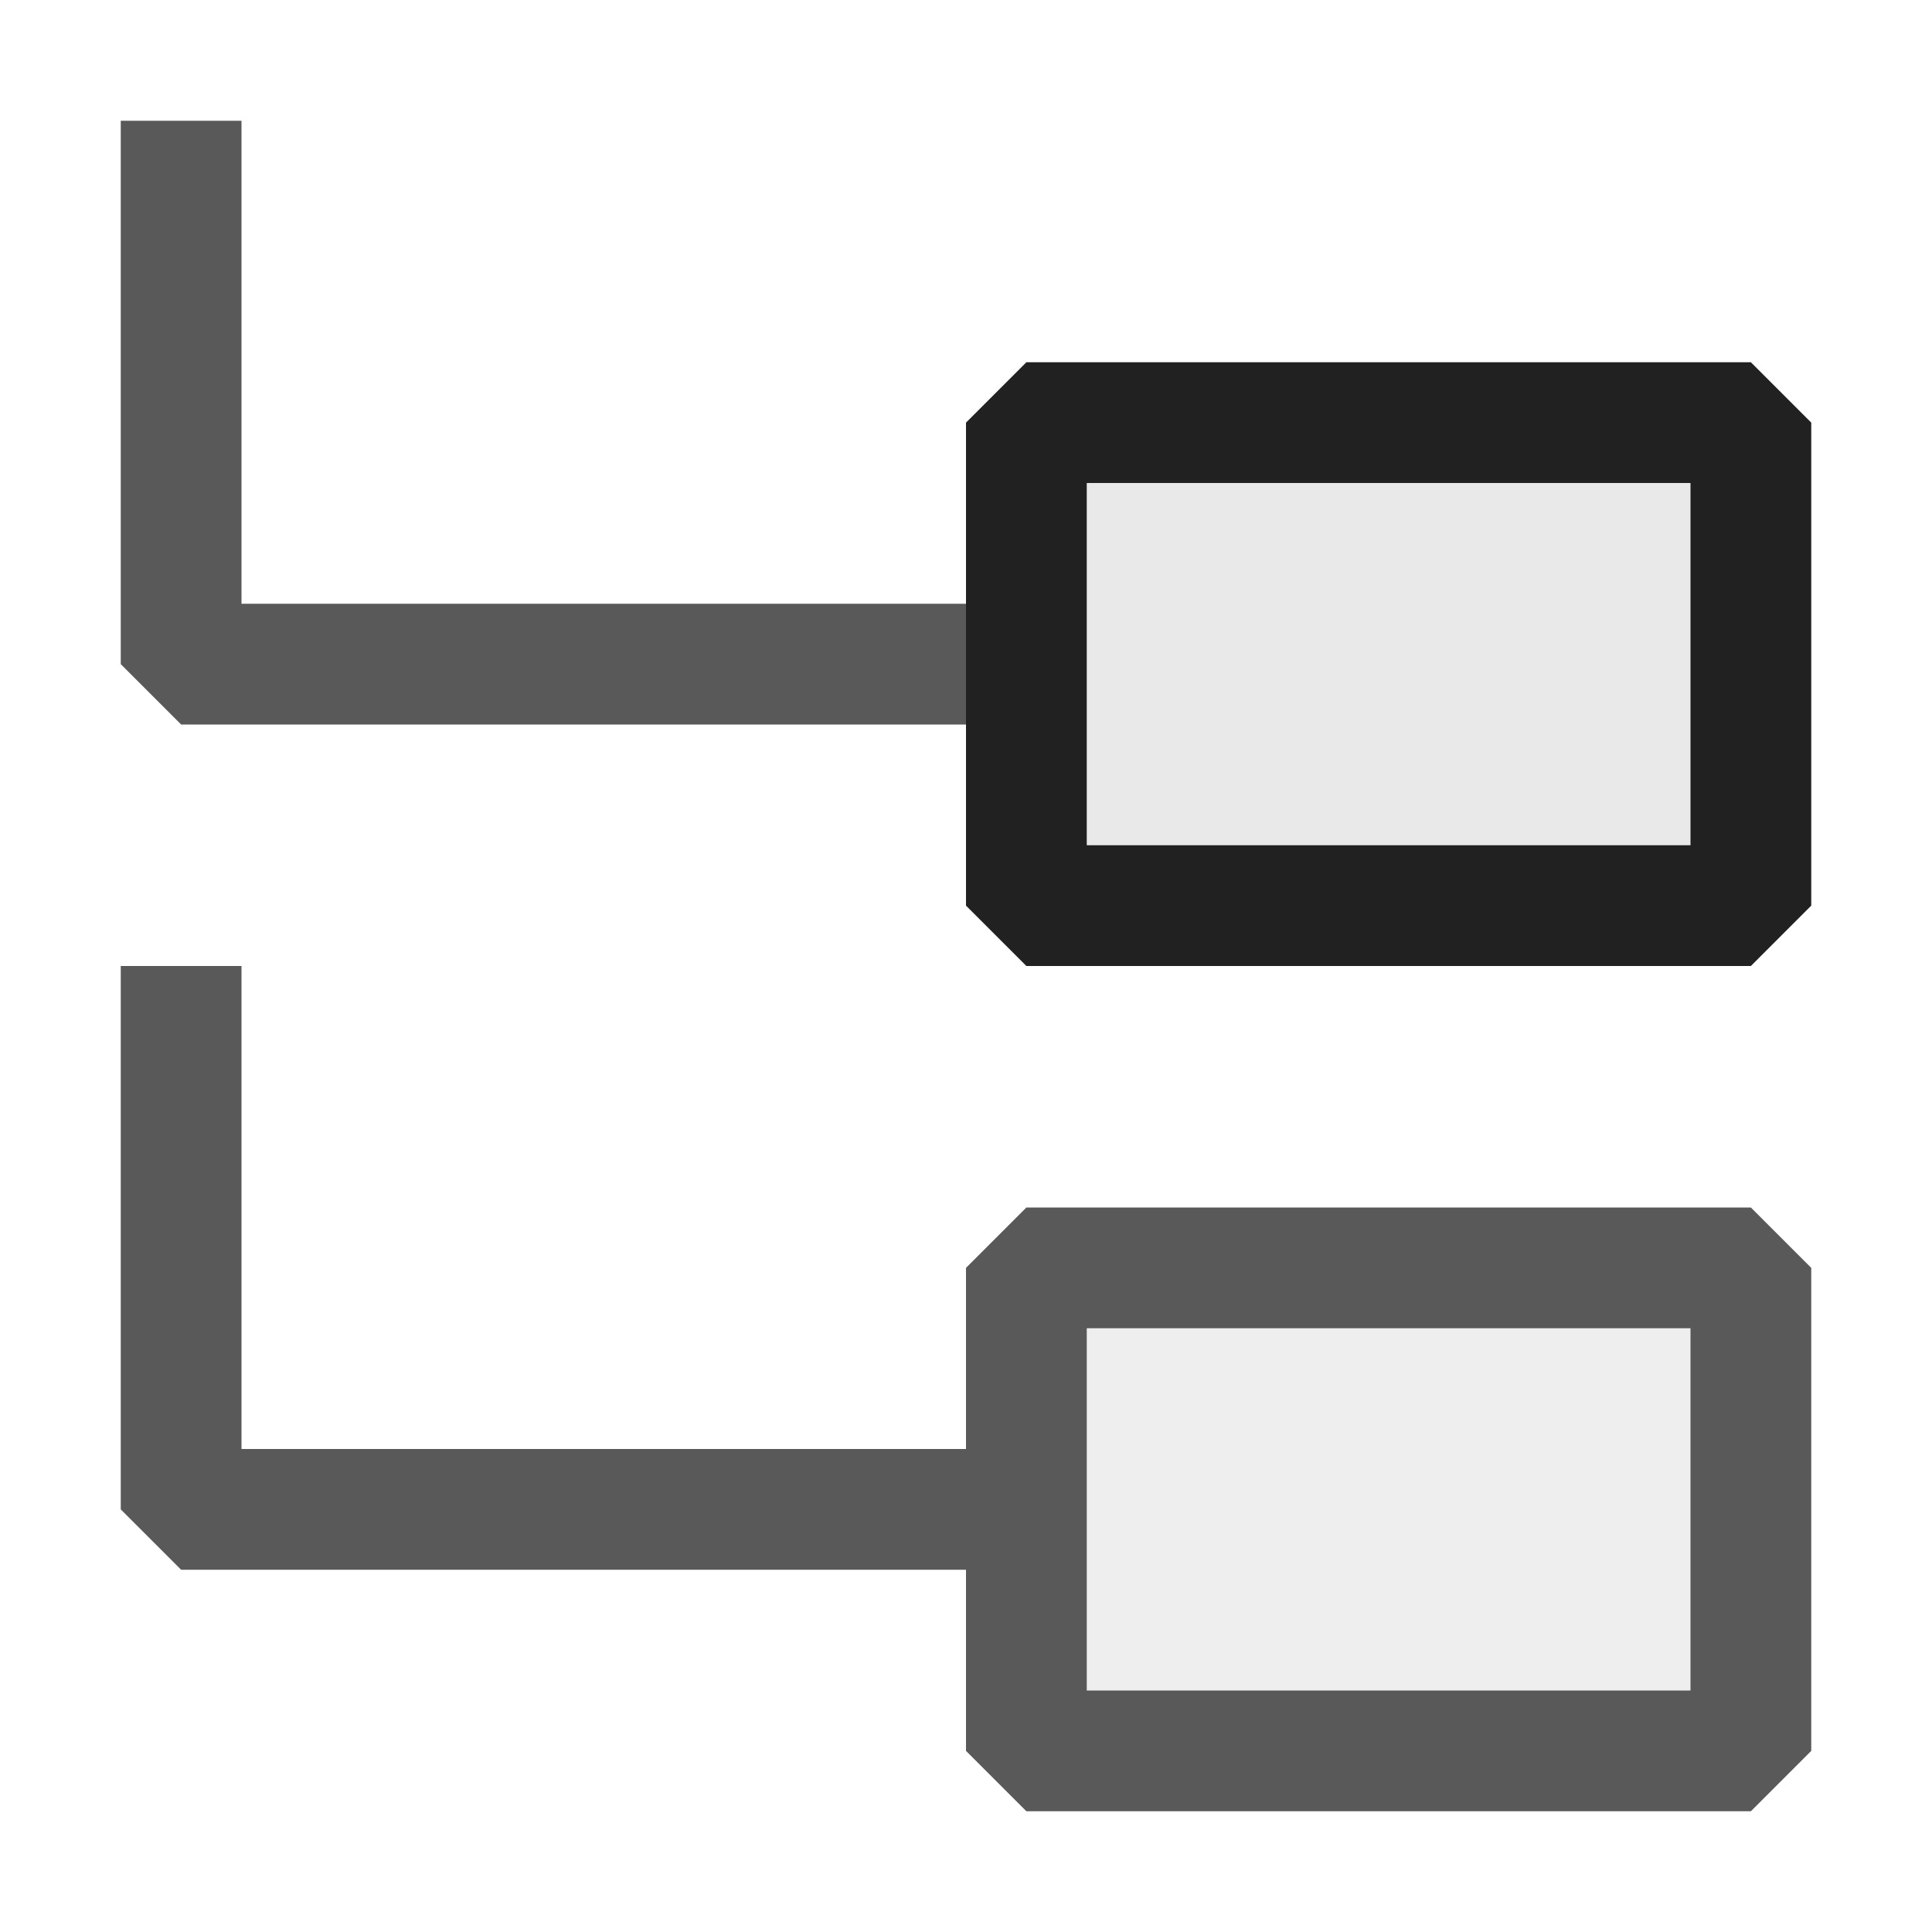 <svg xmlns="http://www.w3.org/2000/svg" viewBox="0 0 16 16">
  <defs>
    <style>.canvas{fill: none; opacity: 0;}.light-defaultgrey{fill: #212121; opacity: 1;}.light-defaultgrey-10{fill: #212121; opacity: 0.1;}.cls-1{opacity:0.75;}</style>
  </defs>
  <title>IconLightBranchCousin</title>
  <g id="canvas" class="canvas">
    <path class="canvas" d="M16,16H0V0H16Z" />
  </g>
  <g id="level-1">
    <g class="cls-1">
      <path class="light-defaultgrey" d="M8,6H1.5L1,5.5V1H2V5H8Z" />
      <path class="light-defaultgrey" d="M8,13H1.5L1,12.5V8H2v4H8Z" />
      <path class="light-defaultgrey-10" d="M14.5,14.5h-6v-4h6Z" />
      <path class="light-defaultgrey" d="M14.5,15h-6L8,14.5v-4l.5-.5h6l.5.5v4ZM9,14h5V11H9Z" />
    </g>
    <path class="light-defaultgrey-10" d="M14.5,7.5h-6v-4h6Z" />
    <path class="light-defaultgrey" d="M14.5,8h-6L8,7.5v-4L8.5,3h6l.5.5v4ZM9,7h5V4H9Z" />
  </g>
</svg>
